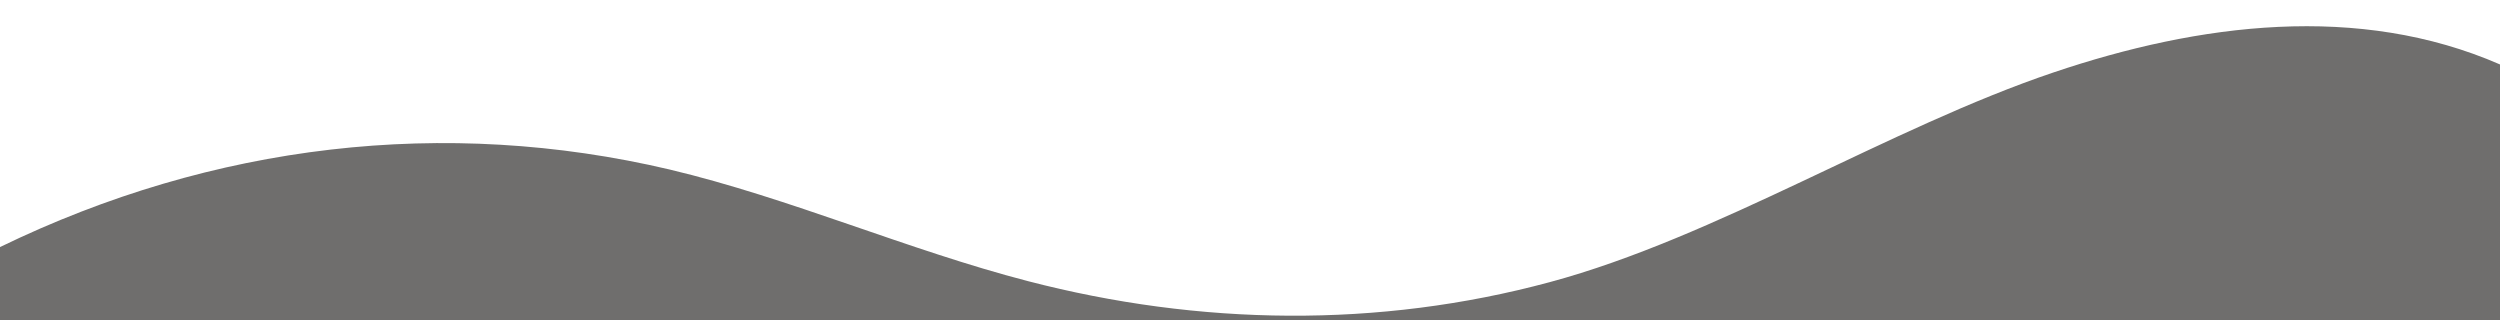 <svg viewBox="0 0 375 48" fill="none" xmlns="http://www.w3.org/2000/svg" preserveAspectRatio="none">
<path d="M100.434 25.424C118.559 29.74 136.109 37.476 154.184 42.168C179.931 48.856 206.744 49.26 232.45 42.324C257.431 35.6 283.334 19.2 308.019 10.868C329.909 3.476 353.809 0.432 375 9.668V48H0V37.06C32.02 21.518 66.754 17.494 100.434 25.424Z" fill="#6f6e6d"/>
</svg>
